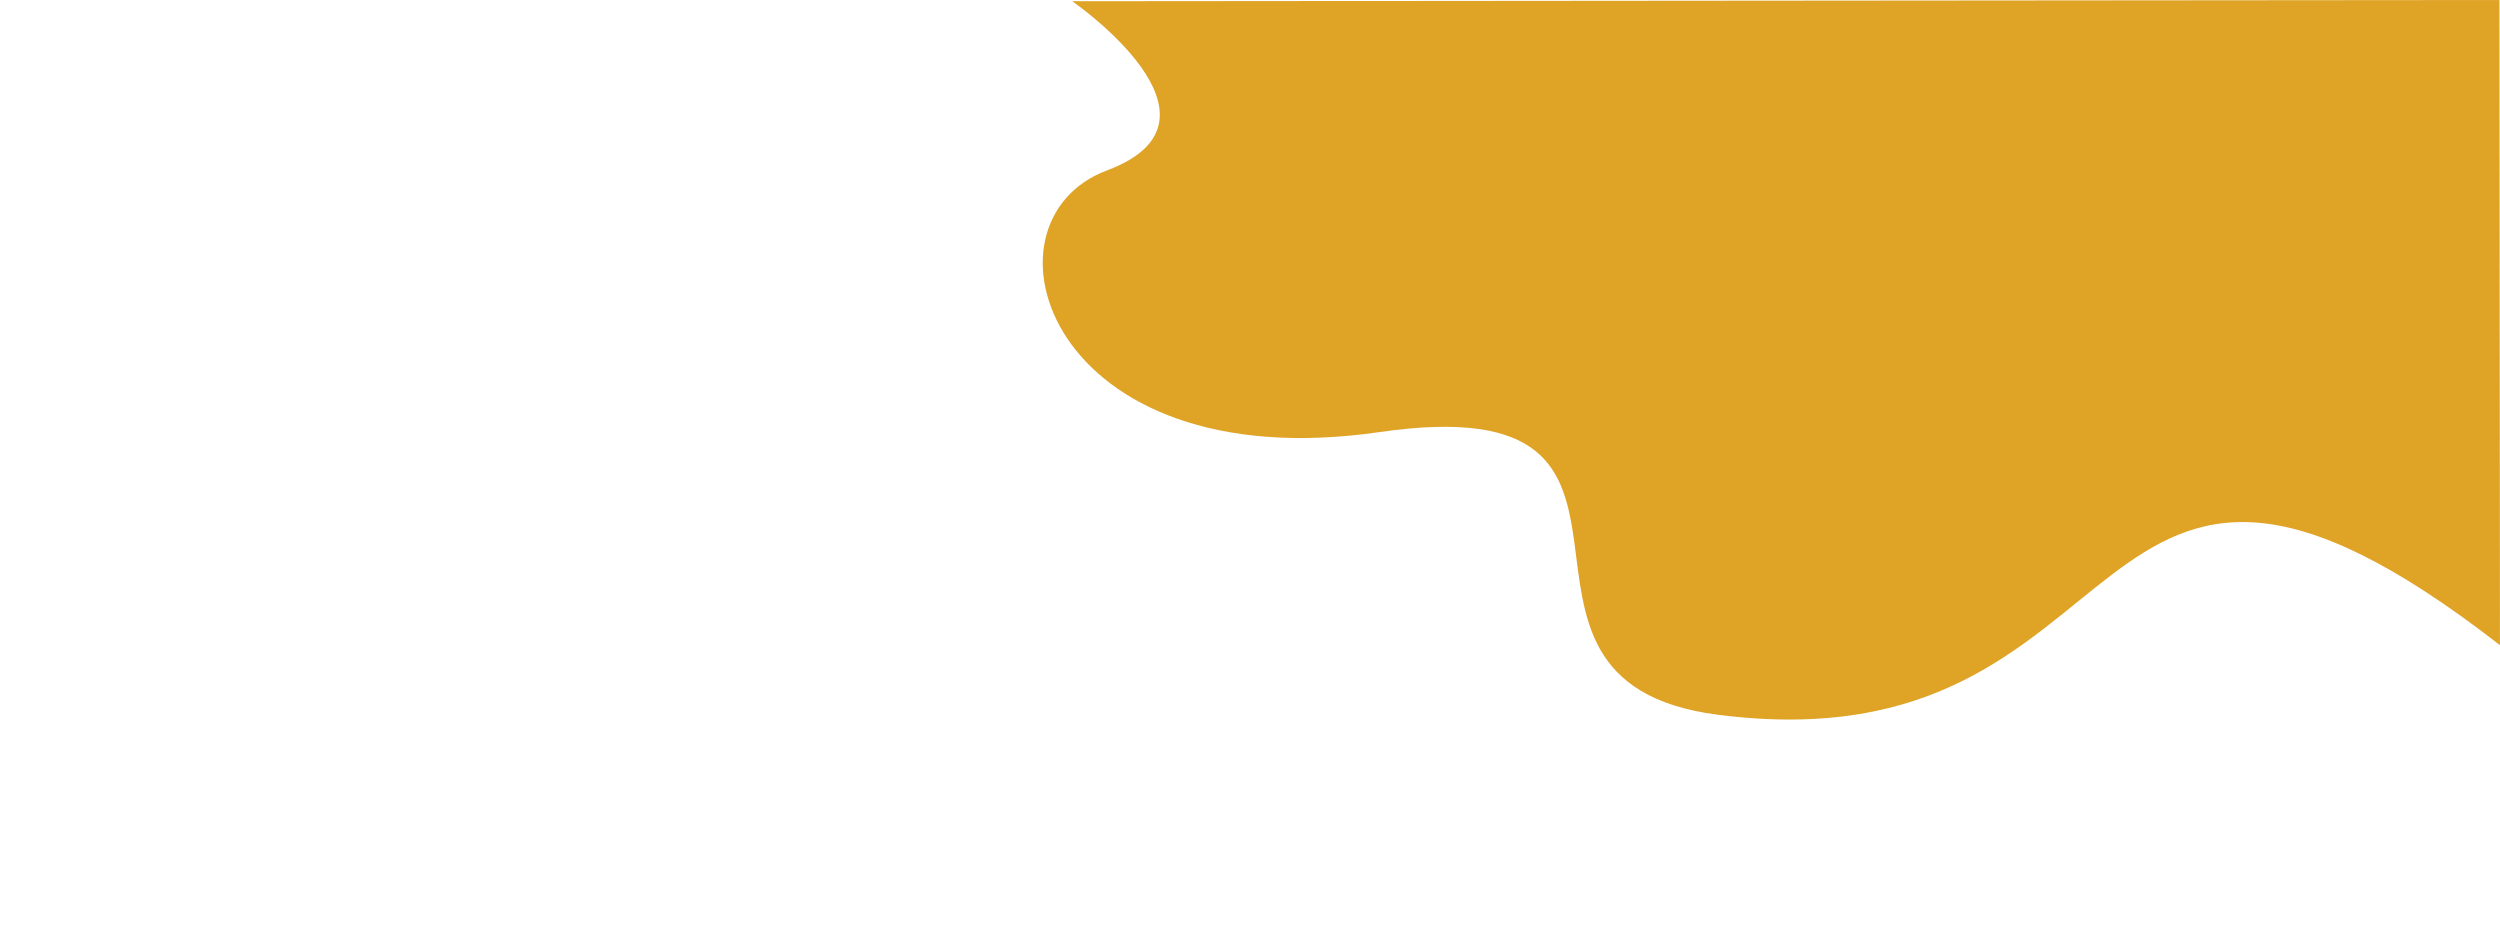 <svg xmlns="http://www.w3.org/2000/svg" viewBox="0 0 1765 659"><defs><style>.cls-1{fill:none;}.cls-2{fill:#dfa326;}</style></defs><g id="Layer_2" data-name="Layer 2"><g id="Layer_1-2" data-name="Layer 1"><rect class="cls-1" x="0.07" width="1764.85" height="659"/><path class="cls-2" d="M1764.6,0,757,.87s120.86,83.39,24.59,119.41-42.83,218.8,192.3,184.78,52.23,175.5,238.82,199.54c308,39.67,248-285.55,552.26-49.1Z"/></g></g></svg>
